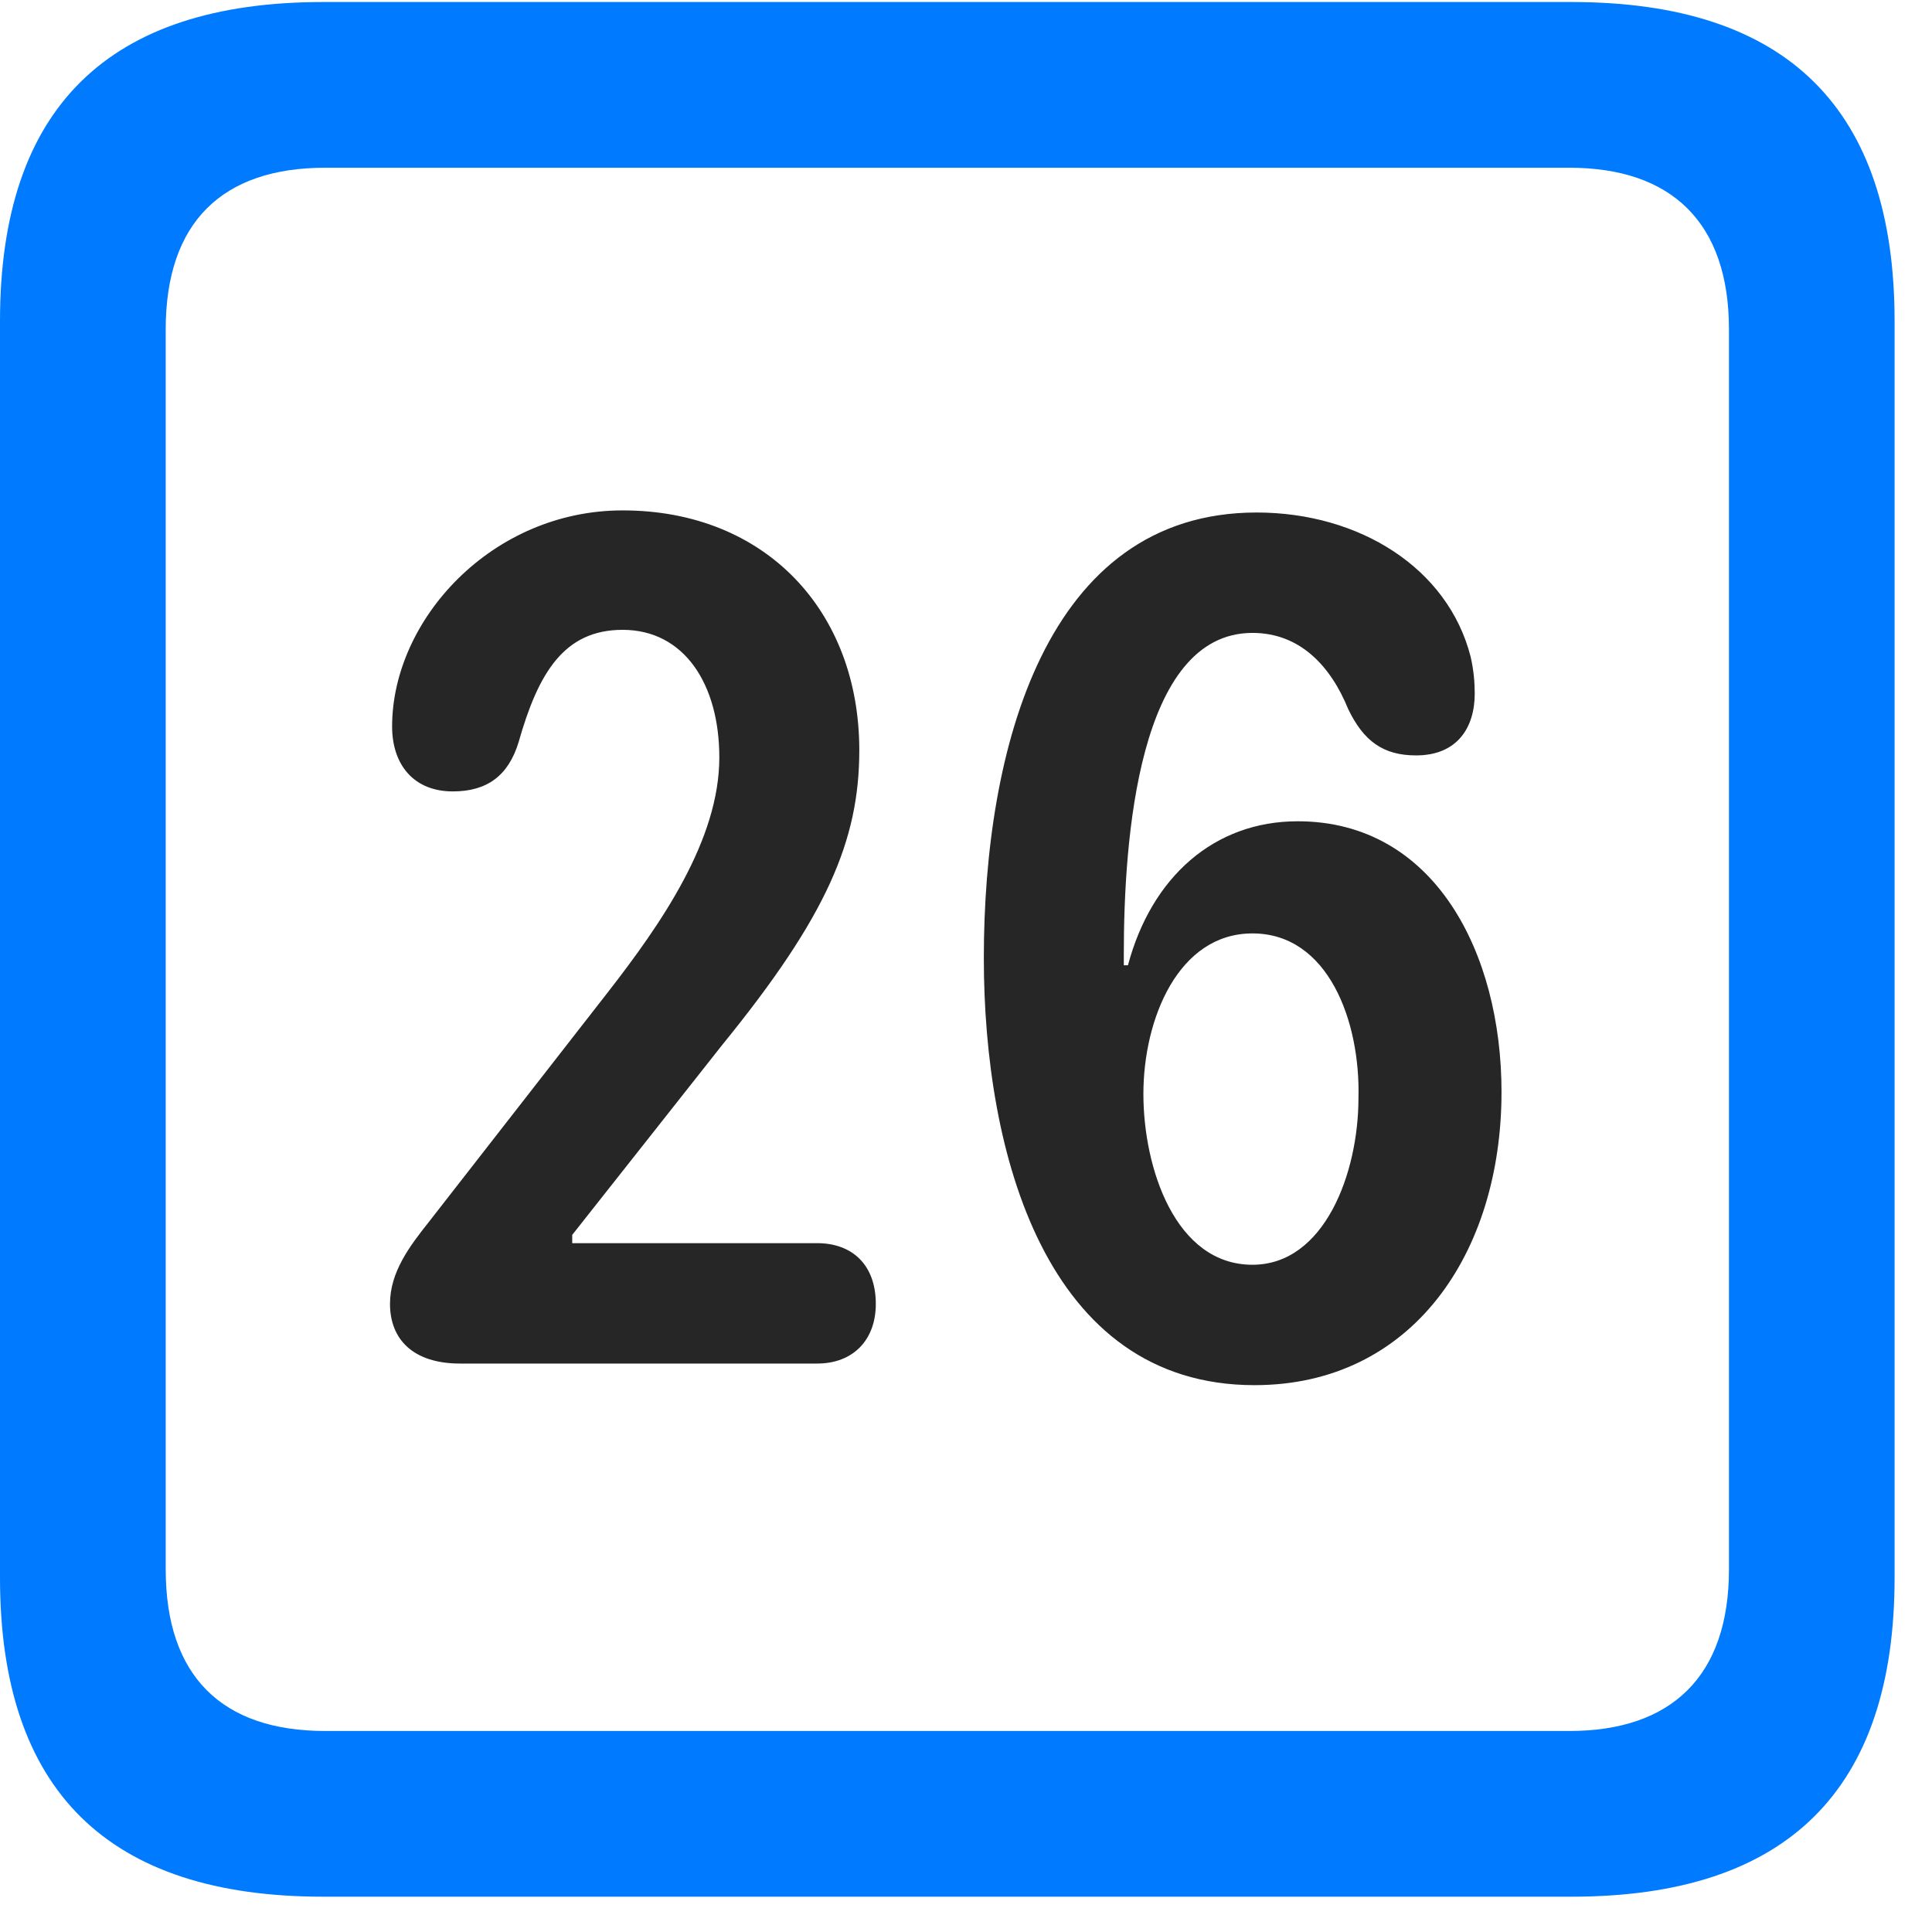 <svg width="22" height="22" viewBox="0 0 22 22" fill="none" xmlns="http://www.w3.org/2000/svg">
<path d="M3.68 21.598H17.895C20.355 21.598 21.574 20.379 21.574 17.965V3.656C21.574 1.242 20.355 0.023 17.895 0.023H3.68C1.23 0.023 0 1.23 0 3.656V17.965C0 20.391 1.23 21.598 3.68 21.598ZM3.703 19.711C2.531 19.711 1.887 19.09 1.887 17.871V3.75C1.887 2.531 2.531 1.91 3.703 1.91H17.871C19.031 1.91 19.688 2.531 19.688 3.75V17.871C19.688 19.09 19.031 19.711 17.871 19.711H3.703Z" fill="#007AFF"/>
<path d="M5.238 15.527H9.305C9.715 15.527 9.973 15.258 9.973 14.848C9.973 14.402 9.703 14.156 9.305 14.156H6.516V14.062L8.227 11.895C9.41 10.441 9.785 9.574 9.785 8.543C9.785 6.961 8.719 5.812 7.09 5.812C5.602 5.812 4.465 7.055 4.465 8.273C4.465 8.707 4.711 9.012 5.156 9.012C5.543 9.012 5.789 8.836 5.906 8.449C6.129 7.664 6.422 7.172 7.09 7.172C7.793 7.172 8.191 7.793 8.191 8.625C8.191 9.562 7.535 10.512 6.914 11.309L4.887 13.91C4.664 14.191 4.441 14.484 4.441 14.848C4.441 15.246 4.699 15.527 5.238 15.527ZM14.285 15.773C16.078 15.773 17.098 14.273 17.098 12.434C17.098 10.852 16.336 9.352 14.777 9.352C13.828 9.352 13.113 9.984 12.844 10.992H12.797C12.797 10.945 12.797 10.898 12.797 10.863C12.797 9.562 12.961 7.207 14.262 7.207C14.801 7.207 15.152 7.582 15.352 8.074C15.527 8.438 15.75 8.602 16.125 8.602C16.594 8.602 16.793 8.285 16.793 7.898C16.793 7.77 16.781 7.629 16.746 7.477C16.488 6.469 15.48 5.836 14.309 5.836C11.906 5.836 11.203 8.531 11.203 10.91C11.203 13.125 11.906 15.773 14.285 15.773ZM14.262 14.402C13.383 14.402 13.02 13.301 13.02 12.457C13.02 11.602 13.418 10.629 14.262 10.629C15.129 10.629 15.492 11.637 15.469 12.504C15.469 13.359 15.082 14.402 14.262 14.402Z" fill="black" fill-opacity="0.85"/>
</svg>
